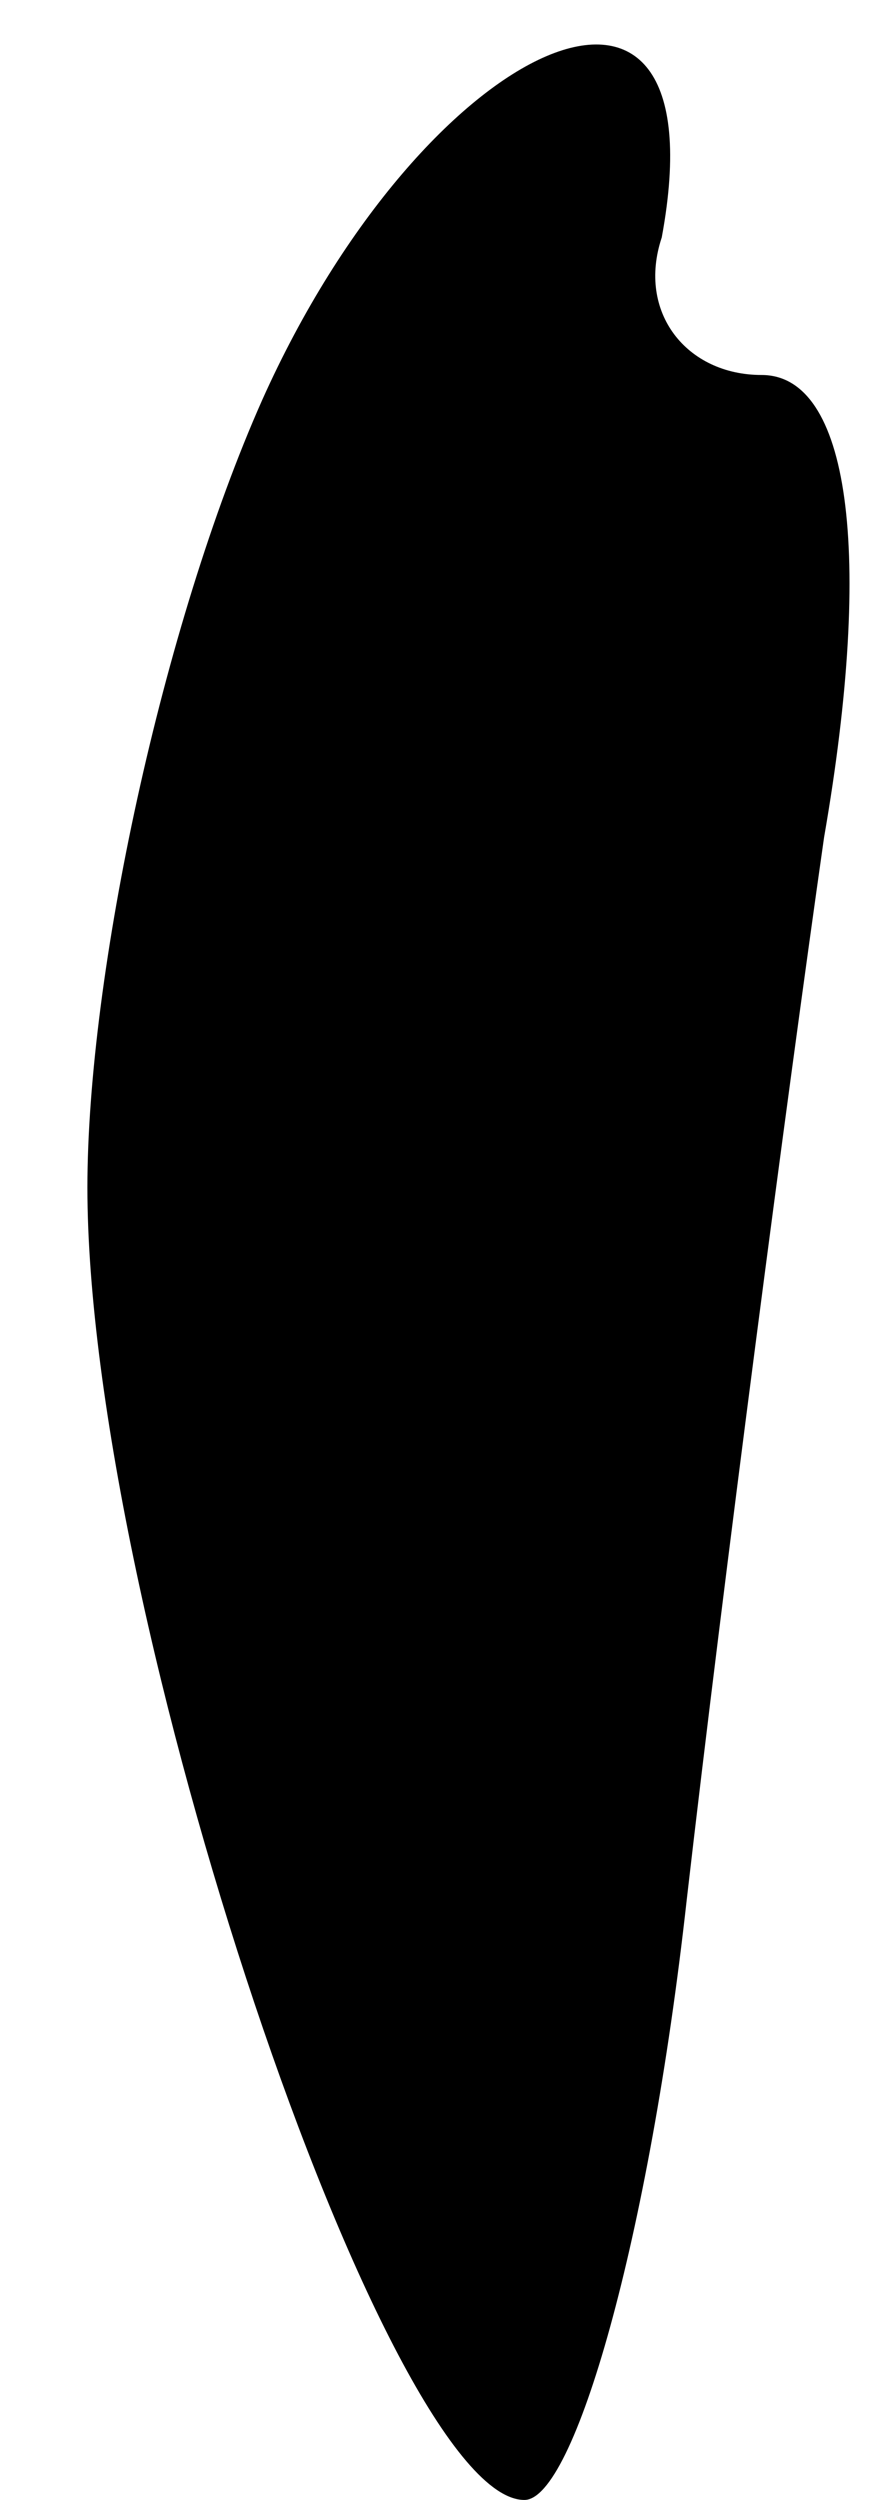 <?xml version="1.0" standalone="no"?>
<!DOCTYPE svg PUBLIC "-//W3C//DTD SVG 20010904//EN"
 "http://www.w3.org/TR/2001/REC-SVG-20010904/DTD/svg10.dtd">
<svg version="1.0" xmlns="http://www.w3.org/2000/svg"
 width="7pt" height="20pt" viewBox="0 0 7 20"
 preserveAspectRatio="xMidYMid meet">
<g transform="translate(0,20) scale(0.1,-0.1)"
fill="#000000" stroke="none">
<path fill="#000000" stroke="none" d="M21 168 c-8 -18 -14 -46 -14 -63 0 -34
24 -105 35 -105 4 0 10 21 13 48 3 26 8 64 11 85 4 23 2 37 -5 37 -6 0 -10 5
-8 11 5 27 -19 16 -32 -13z"/>
</g>
</svg>
